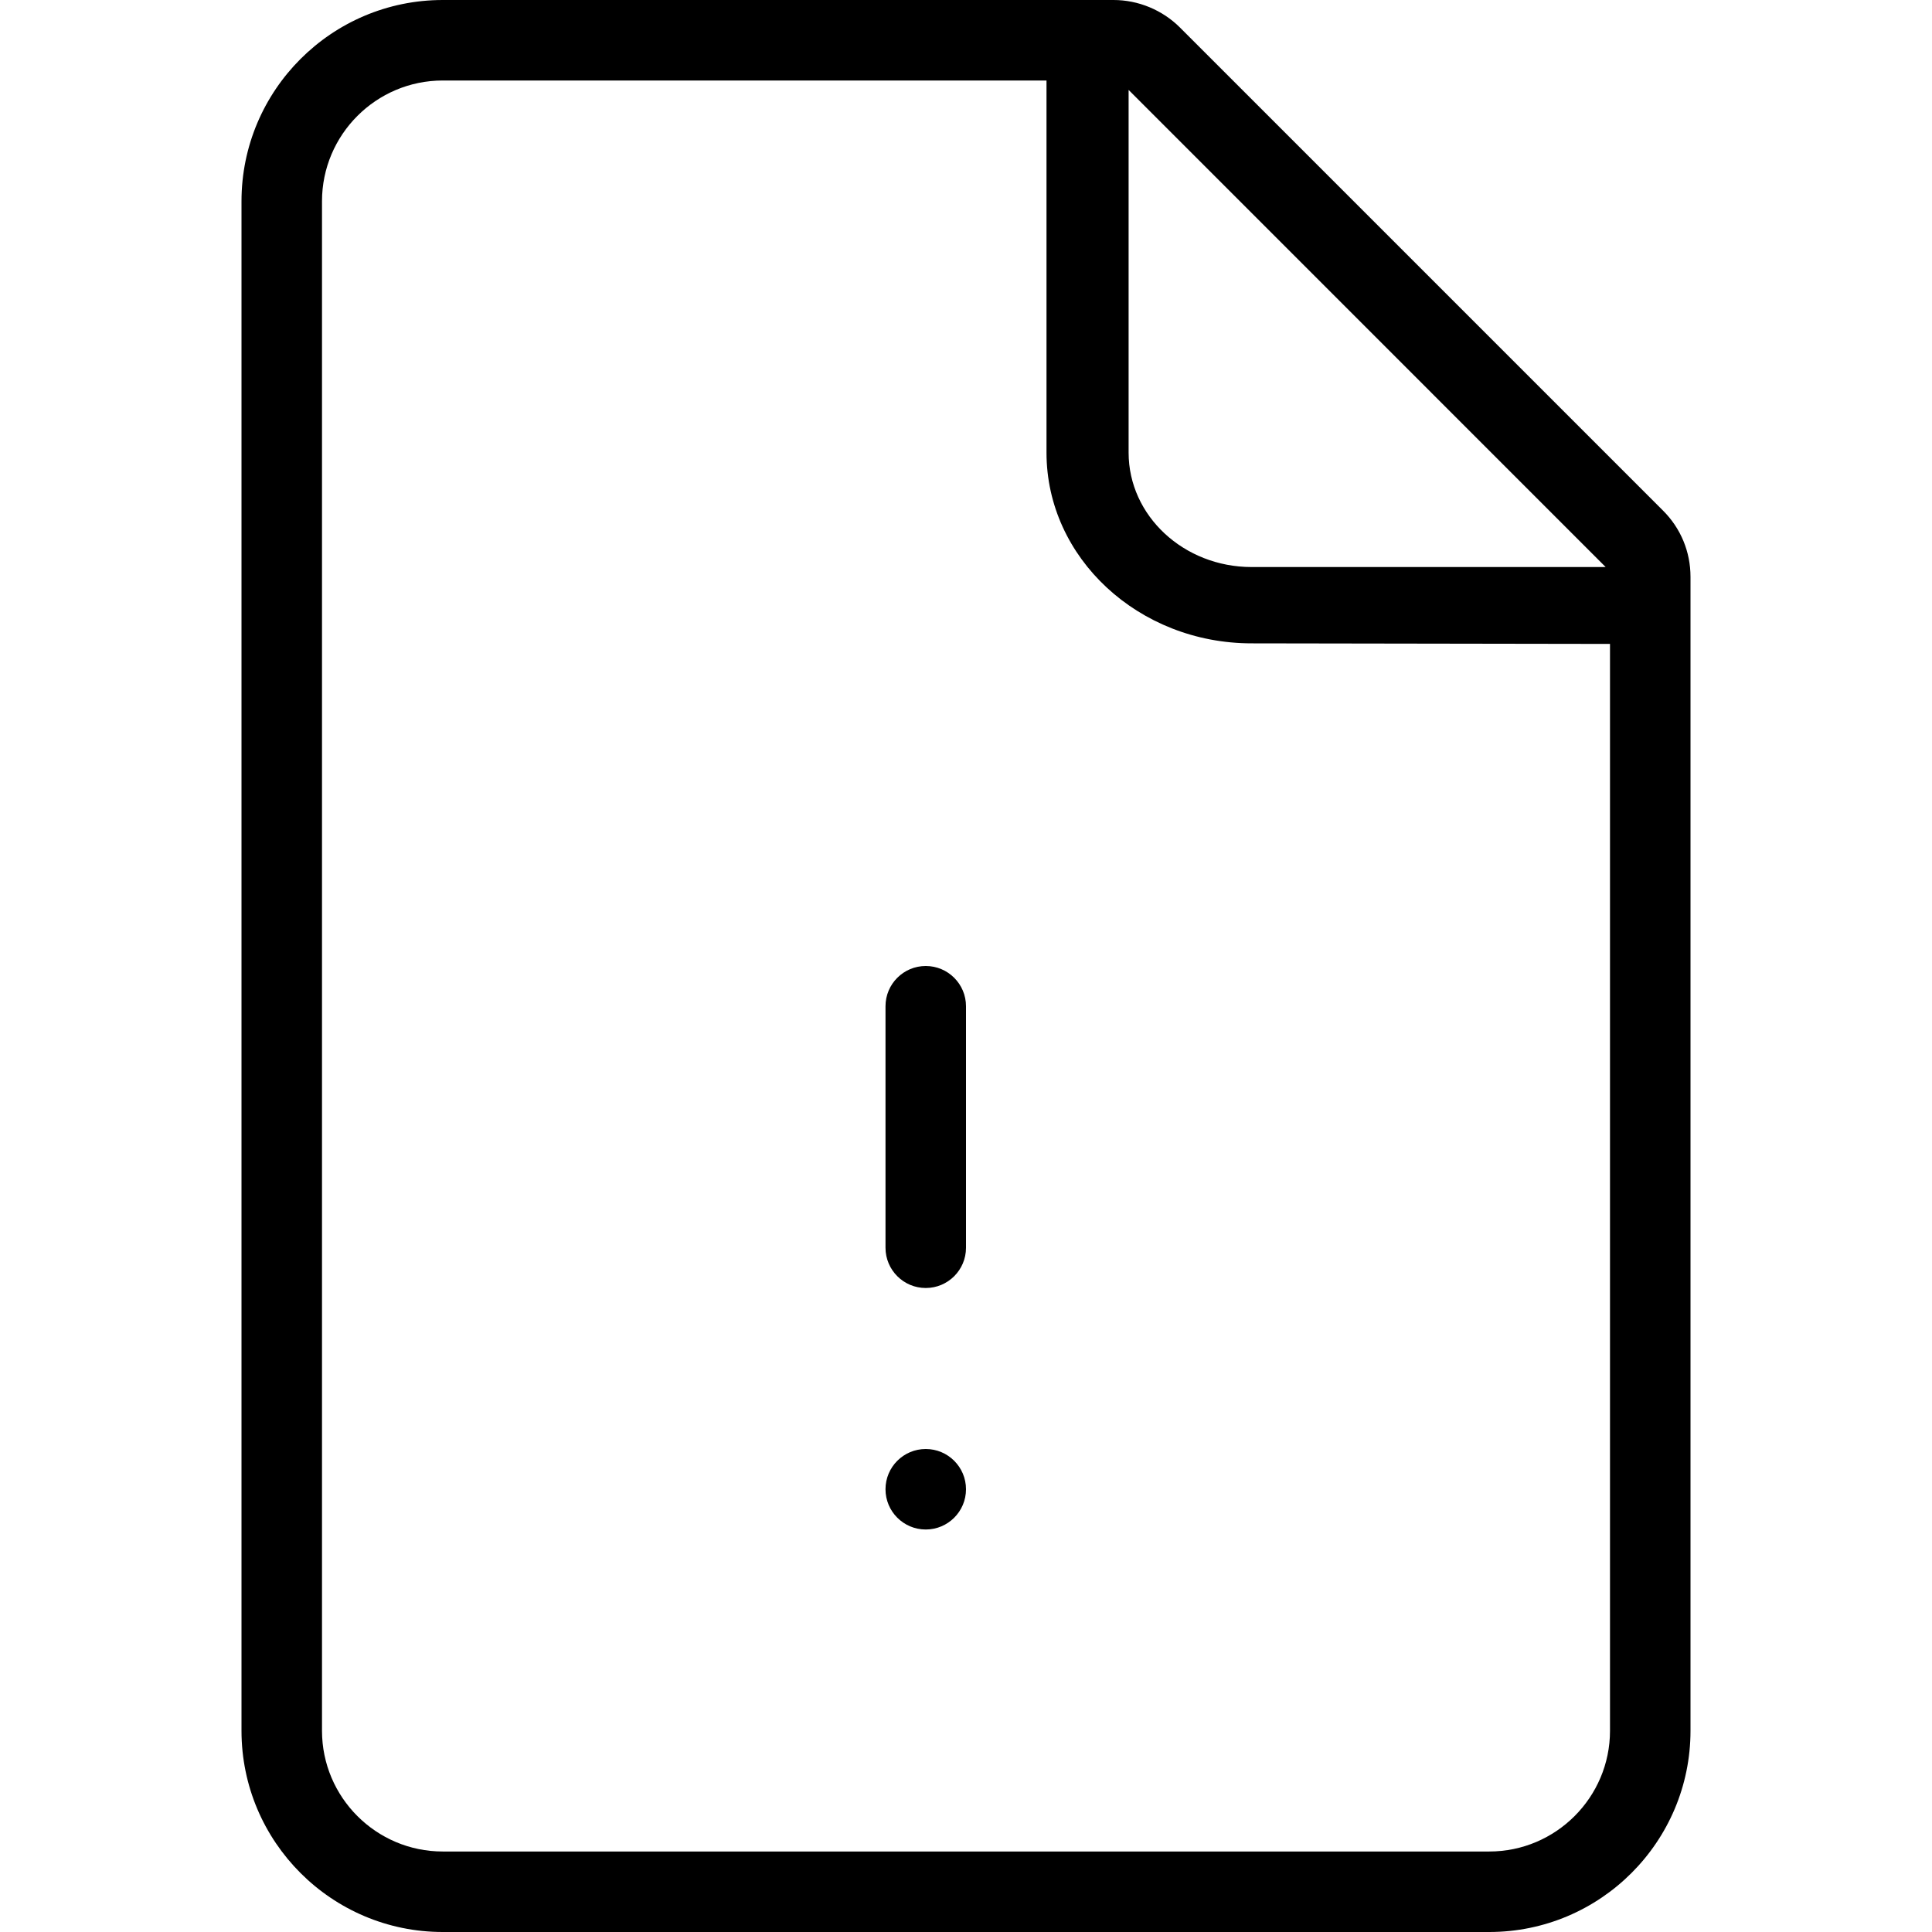 <svg width="24" height="24" viewBox="0 0 24 24" xmlns="http://www.w3.org/2000/svg"><title>sources-and-media/file-locked_24</title><path d="M20.658 6.342c.221.22.342.512.342.824L21 21.5c0 1.379-1.121 2.5-2.5 2.5l-13 0C4.121 24 3 22.879 3 21.5l0-19C3 1.121 4.121 0 5.5 0l8.333 0c.308 0 .608.125.825.342l6 6zM20 21.5l0-13.501-4.452-.007C14.143 7.992 13 6.93 13 5.623L13 1 5.5 1C4.673 1 4 1.673 4 2.5l0 19c0 .827.673 1.5 1.5 1.5l13 0c.827 0 1.5-.673 1.5-1.5zM11.5 12c.276 0 .5.224.5.5l0 3c0 .276-.224.5-.5.5-.276 0-.5-.224-.5-.5l0-3c0-.276.224-.5.5-.5zm0 7c-.276 0-.5-.224-.5-.5 0-.276.224-.5.5-.5.276 0 .5.224.5.5 0 .276-.224.5-.5.5zm2.52-17.883l0 4.506c0 .784.685 1.421 1.528 1.421l4.398 0-5.926-5.927z" fill="#000" fill-rule="evenodd"/></svg>